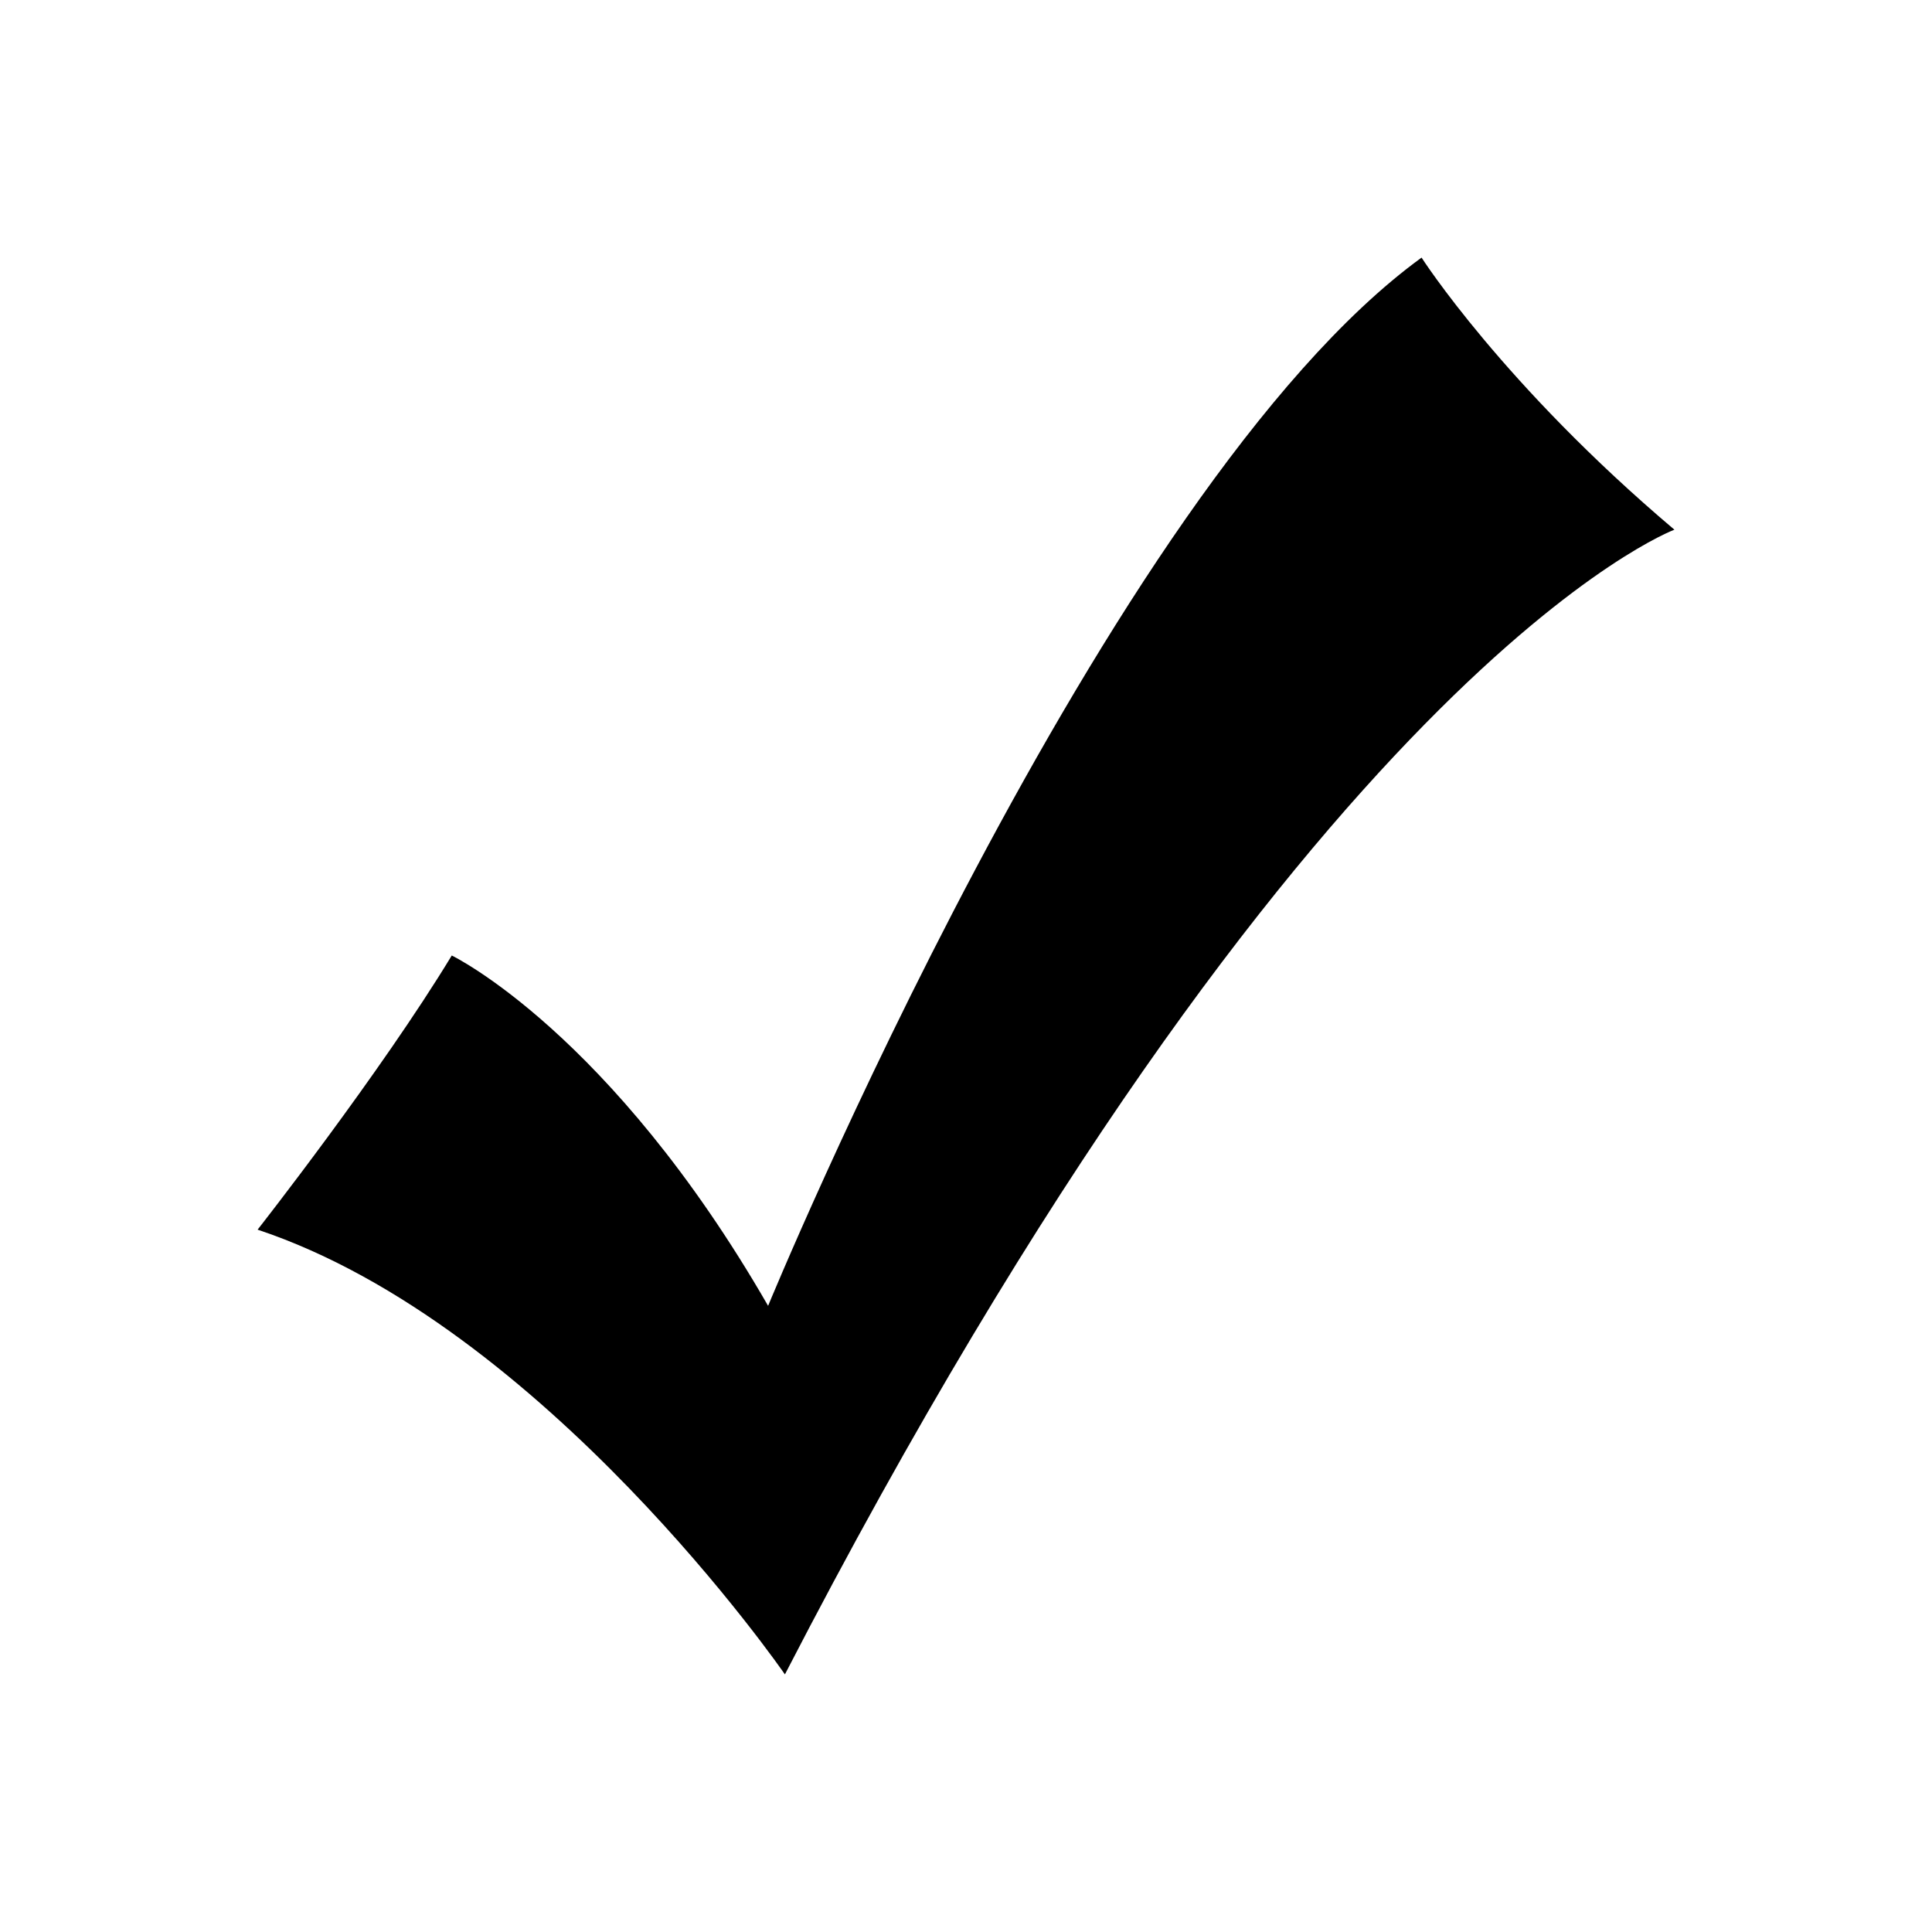 <svg xmlns="http://www.w3.org/2000/svg" width="30" height="30" viewBox="0 0 30 30"><path d="M26 8.225C23.335 5.971 22.074 4 22.074 4c-4.92 3.577-10.147 16.277-10.147 16.277-2.45-4.254-4.912-5.44-4.912-5.44C5.908 16.663 4 19.094 4 19.094 8.45 20.574 12.188 26 12.188 26 20.262 10.359 26 8.225 26 8.225z"/></svg>